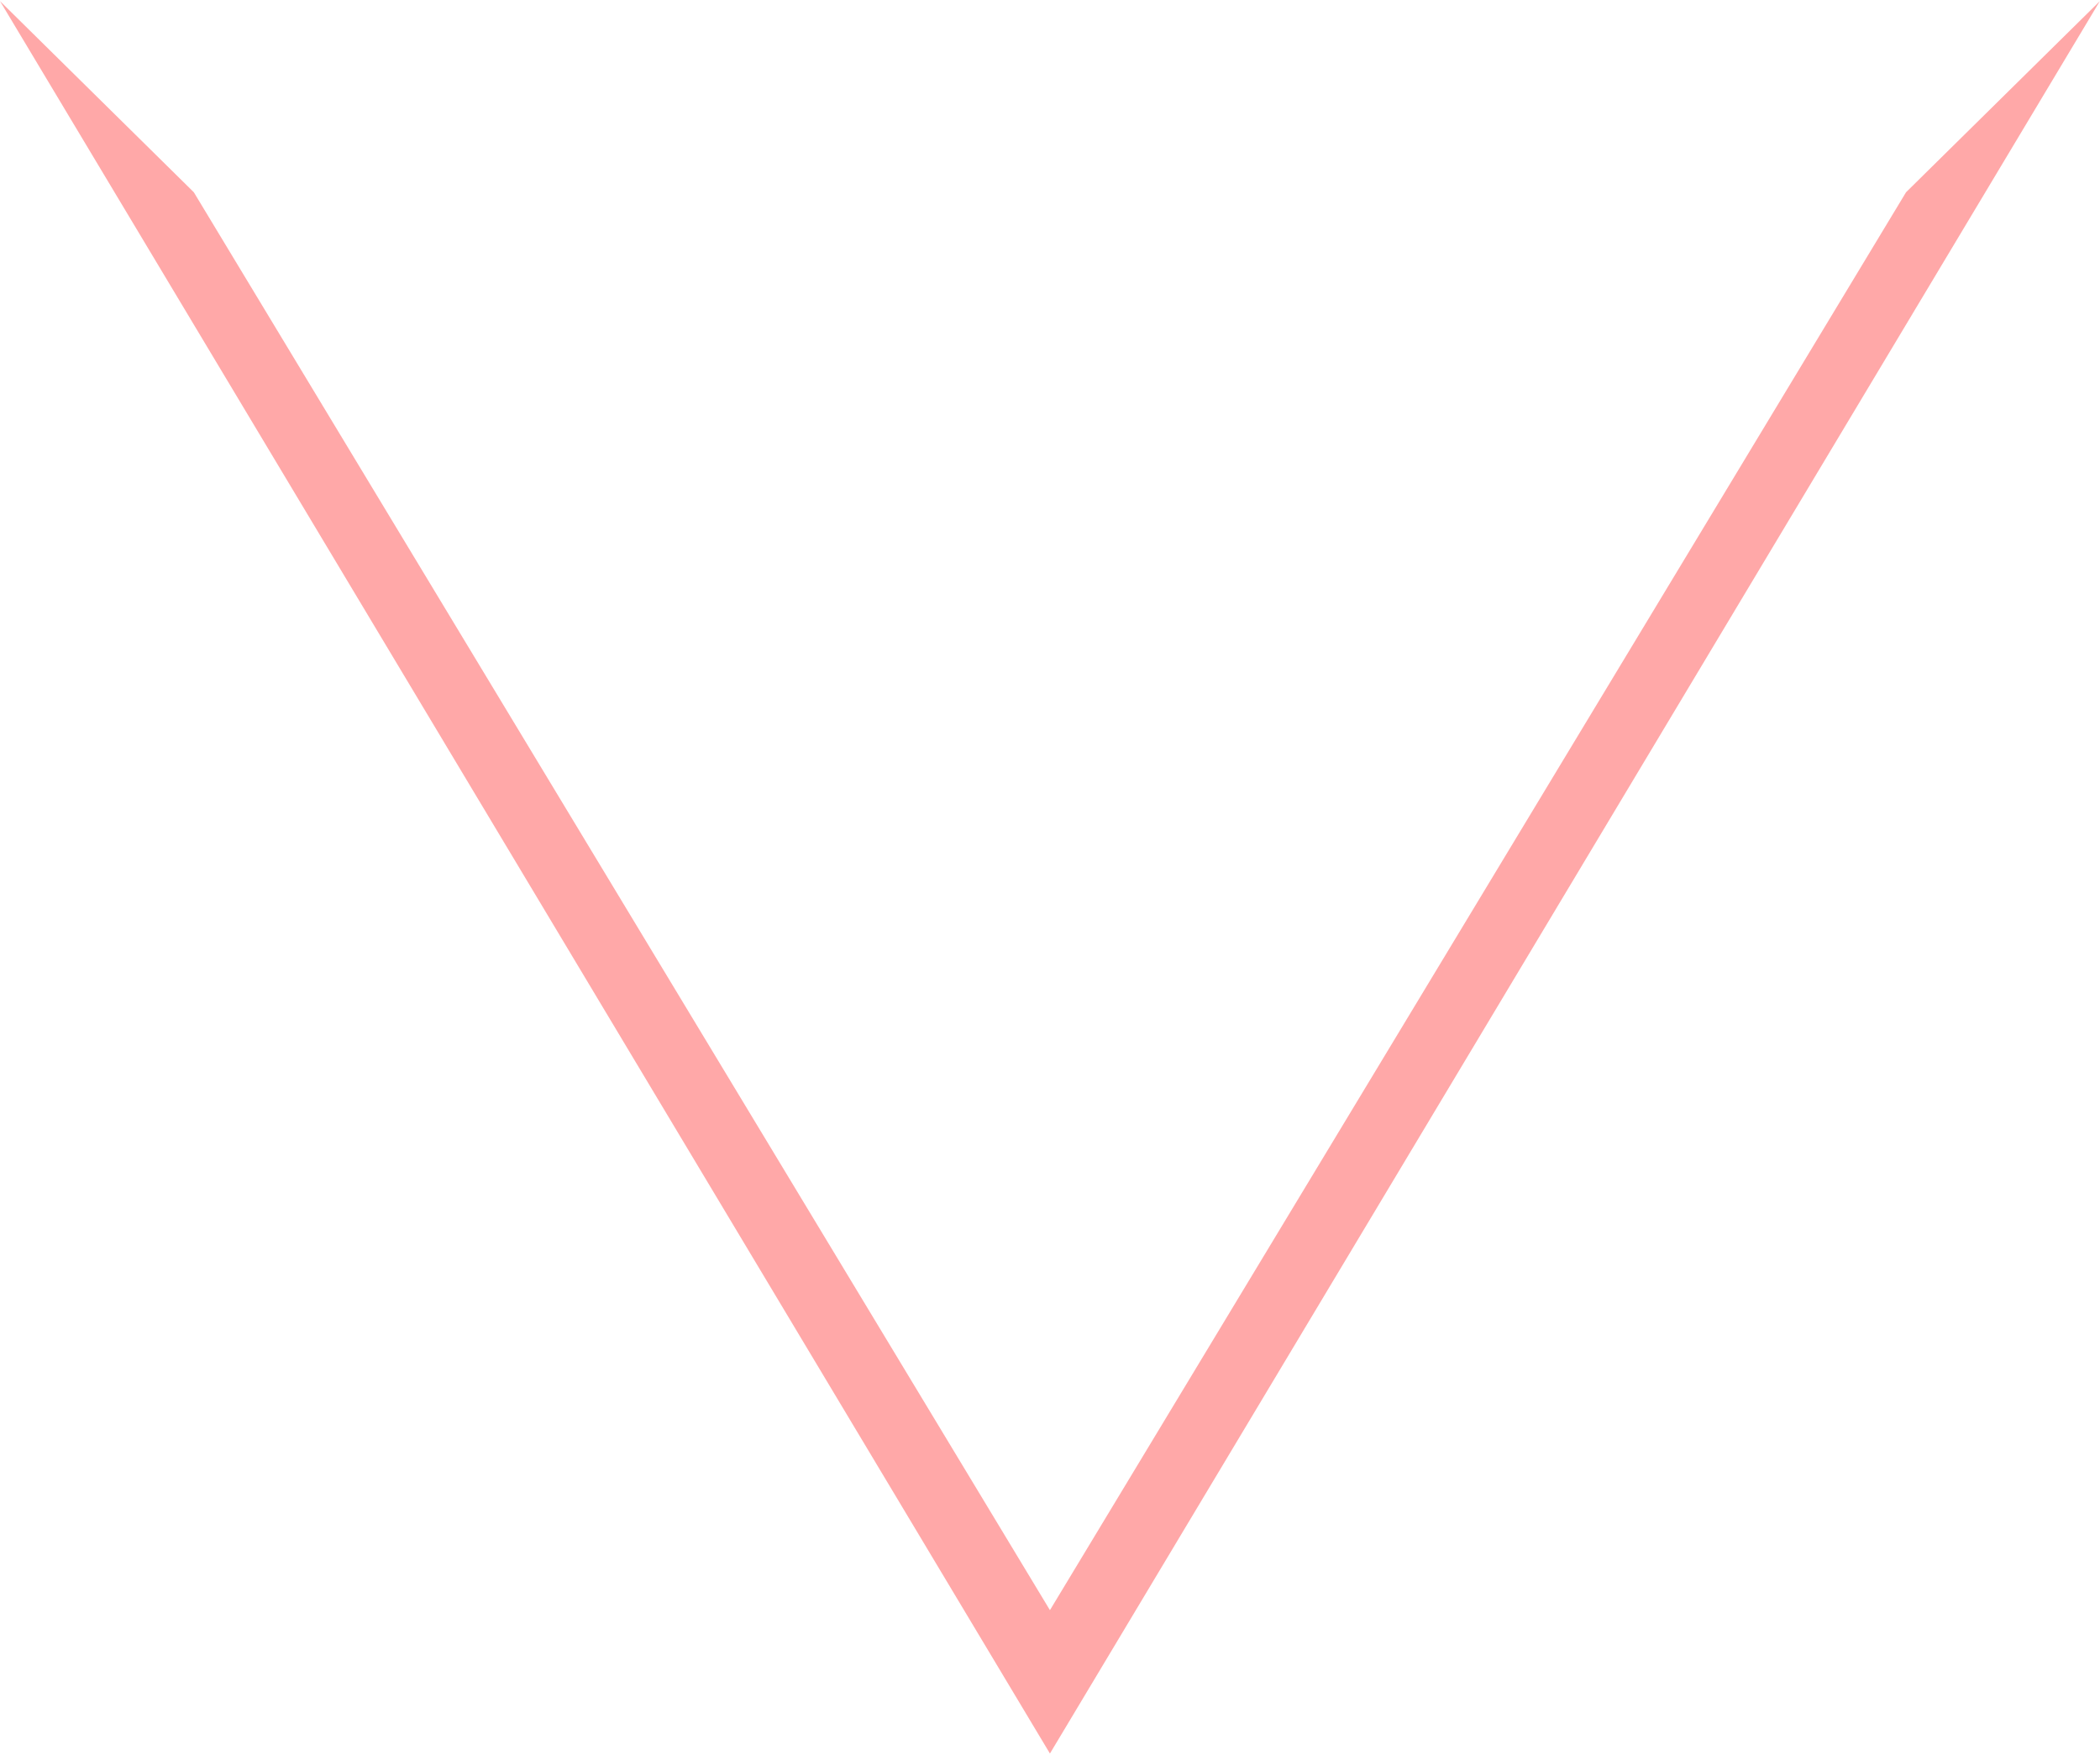 <svg width="948" height="792" viewBox="0 0 948 792" fill="none" xmlns="http://www.w3.org/2000/svg">
<path d="M947.941 0.493L473.971 791.489L0 0.493L87.502 86.784L473.971 726.771L860.439 86.784L947.941 0.493Z" fill="#FF0000" fill-opacity="0.34"/>
</svg>
